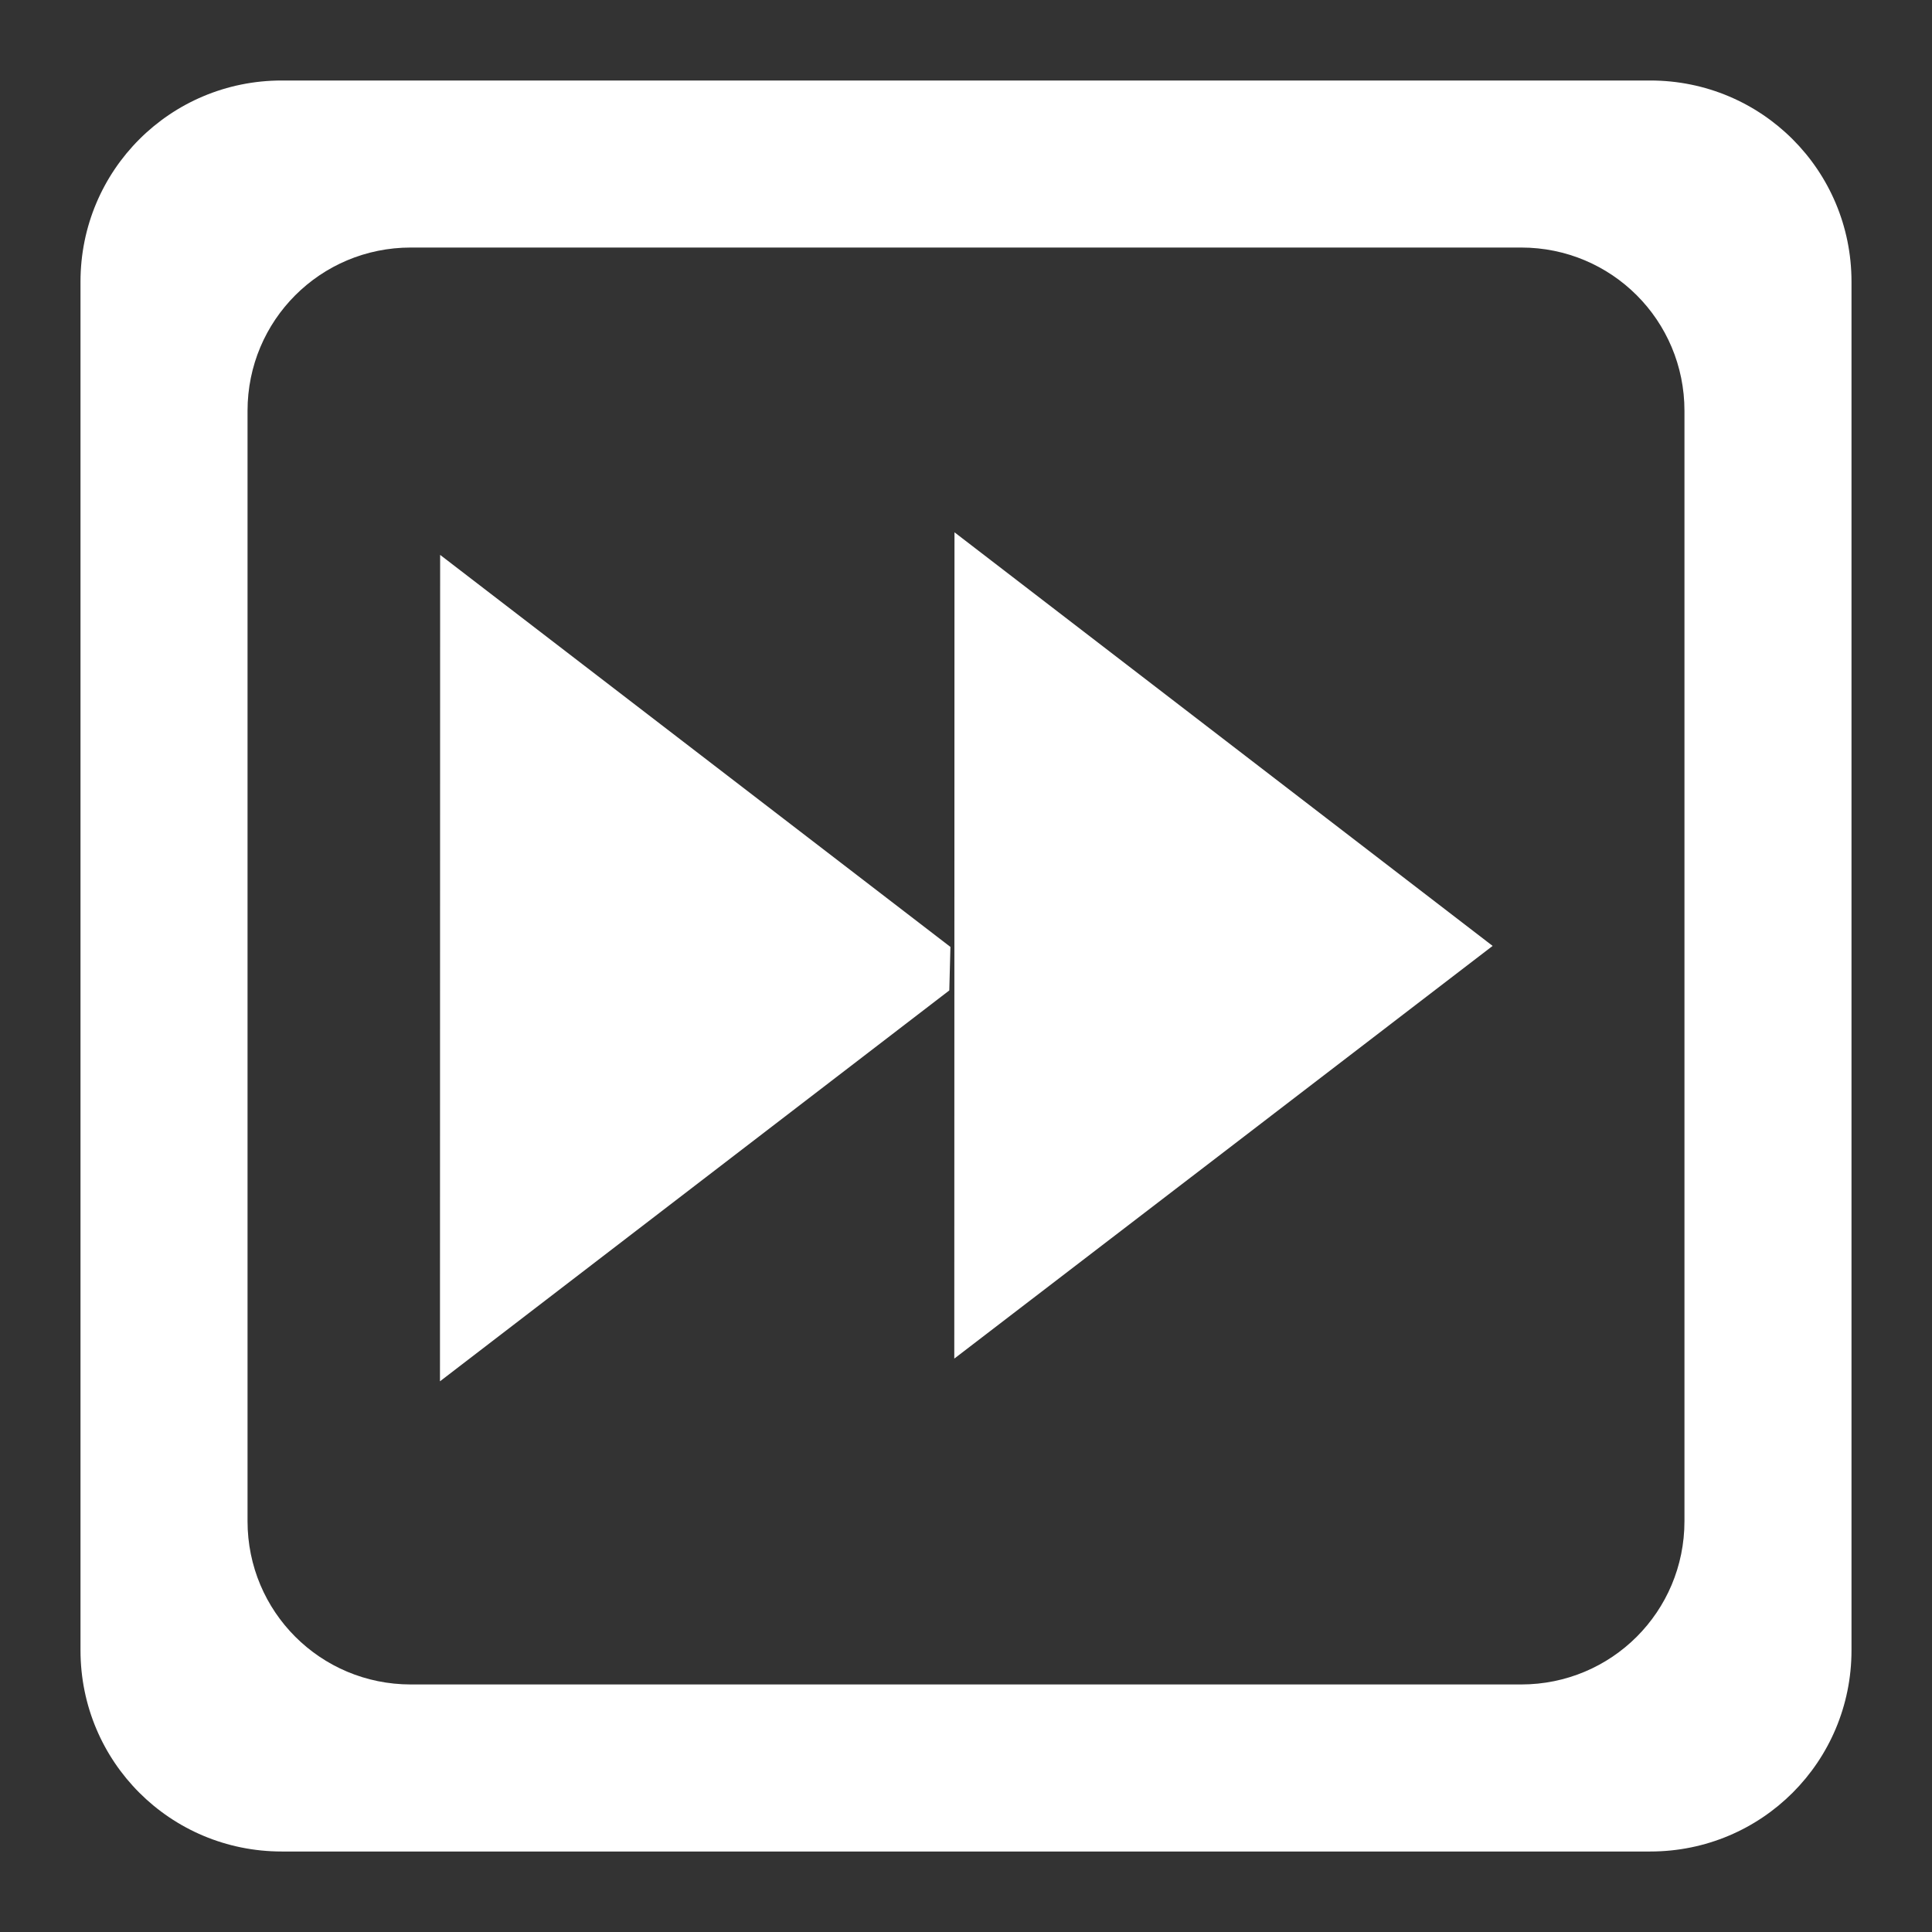 <?xml version="1.0" encoding="UTF-8" standalone="no"?>
<svg
   xmlns:dc="http://purl.org/dc/elements/1.1/"
   xmlns:cc="http://creativecommons.org/ns#"
   xmlns:rdf="http://www.w3.org/1999/02/22-rdf-syntax-ns#"
   xmlns:svg="http://www.w3.org/2000/svg"
   xmlns="http://www.w3.org/2000/svg"
   xmlns:sodipodi="http://sodipodi.sourceforge.net/DTD/sodipodi-0.dtd"
   xmlns:inkscape="http://www.inkscape.org/namespaces/inkscape"
   width="48"
   height="48"
   viewBox="0 0 48 48"
   id="svg6485"
   version="1.1"
   inkscape:version="0.92.4 (unknown)"
   sodipodi:docname="forward.svg">
  <rect x="0" y="0" width="48" height="48" fill="#333333" stroke="none"/>
  <defs
     id="defs6487">
    <inkscape:path-effect
       is_visible="true"
       id="path-effect4239"
       effect="spiro" />
    <inkscape:path-effect
       effect="spiro"
       id="path-effect4223"
       is_visible="true" />
    <inkscape:path-effect
       is_visible="true"
       id="path-effect4217"
       effect="spiro" />
    <inkscape:path-effect
       effect="spiro"
       id="path-effect4213"
       is_visible="true" />
    <inkscape:path-effect
       effect="spiro"
       id="path-effect5296"
       is_visible="true" />
    <inkscape:path-effect
       effect="spiro"
       id="path-effect7060"
       is_visible="true" />
  </defs>
  <sodipodi:namedview
     id="base"
     pagecolor="#ffffff"
     bordercolor="#666666"
     borderopacity="1.0"
     inkscape:pageopacity="0.0"
     inkscape:pageshadow="2"
     inkscape:zoom="9.3582075"
     inkscape:cx="24.14299"
     inkscape:cy="15.13843"
     inkscape:document-units="px"
     inkscape:current-layer="layer1"
     showgrid="true"
     units="px"
     inkscape:window-width="1230"
     inkscape:window-height="1000"
     inkscape:window-x="50"
     inkscape:window-y="0"
     inkscape:window-maximized="1"
     inkscape:snap-global="true"
     showguides="true"
     inkscape:guide-bbox="true" />
  <g
     inkscape:label="Layer 1"
     inkscape:groupmode="layer"
     id="layer1"
     transform="translate(0,-1004.362)">
    <g
       id="g6380"
       style="fill:none;fill-opacity:1;stroke:#000006;stroke-opacity:1">
      <g
         id="g6374"
         style="fill:none;fill-opacity:1;stroke:#000006;stroke-opacity:1">
        <rect
           ry="4.057"
           rx="4.057"
           y="1010.513"
           x="-41.849"
           height="35.698"
           width="35.698"
           id="rect7527-6"
           style="opacity:1;fill:none;fill-opacity:1;stroke:none;stroke-width:1.5;stroke-linecap:round;stroke-linejoin:round;stroke-miterlimit:4;stroke-dasharray:none;stroke-dashoffset:0;stroke-opacity:1"
           transform="scale(-1,1)" />
      </g>
    </g>
    <path
       sodipodi:type="star"
       style="fill:#ffffff;fill-opacity:1;stroke:none;stroke-opacity:1;opacity:1;stroke-width:1.345;stroke-linecap:round;stroke-linejoin:round;stroke-miterlimit:4;stroke-dasharray:none;stroke-dashoffset:0"
       id="path4719"
       sodipodi:sides="3"
       sodipodi:cx="26"
       sodipodi:cy="1024.3622"
       sodipodi:r1="9.2195444"
       sodipodi:r2="4.6097722"
       sodipodi:arg1="0.78539816"
       sodipodi:arg2="1.8325957"
       inkscape:flatsided="false"
       inkscape:rounded="0"
       inkscape:randomized="0"
       d="m 32.519,1030.881 -7.712,-2.067 -7.712,-2.067 5.646,-5.646 5.646,-5.646 2.067,7.712 z"
       inkscape:transform-center-x="-1.5266248"
       inkscape:transform-center-y="0.0010783987"
       transform="matrix(0.25,1.242,-0.934,0.332,978.422,655.475)" />
    <path
       style="fill:#ffffff;fill-opacity:1;stroke:none;stroke-opacity:1;opacity:1;stroke-width:1.5;stroke-linecap:round;stroke-linejoin:round;stroke-miterlimit:4;stroke-dasharray:none;stroke-dashoffset:0"
       d="m 23.585,1028.969 -5.968,4.58 -6.686,5.131 0,0 0.002,-10.266 0.002,-10.266 6.684,5.135 5.994,4.605"
       id="path4170"
       inkscape:connector-curvature="0"
       sodipodi:nodetypes="cccccccc" />
    <path
       style="fill:#ffffff;fill-opacity:1;stroke:none;stroke-opacity:1;opacity:1;stroke-width:1.5;stroke-linecap:round;stroke-linejoin:round;stroke-miterlimit:4;stroke-dasharray:none;stroke-dashoffset:0"
       d="m 41,1006.362 c 2.77,0 5,2.23 5,5 v 34 c 0,2.77 -2.23,5 -5,5 H 7 c -2.77,0 -5,-2.23 -5,-5 v -34 c 0,-2.77 2.23,-5 5,-5 z m -3.207,4.15 H 10.207 c -2.247,0 -4.057,1.809 -4.057,4.057 v 27.586 c 0,2.247 1.809,4.057 4.057,4.057 h 27.586 c 2.247,0 4.057,-1.809 4.057,-4.057 v -27.586 c 0,-2.247 -1.809,-4.057 -4.057,-4.057 z"
       id="rect7519-3"
       inkscape:connector-curvature="0" />
  </g>
</svg>
